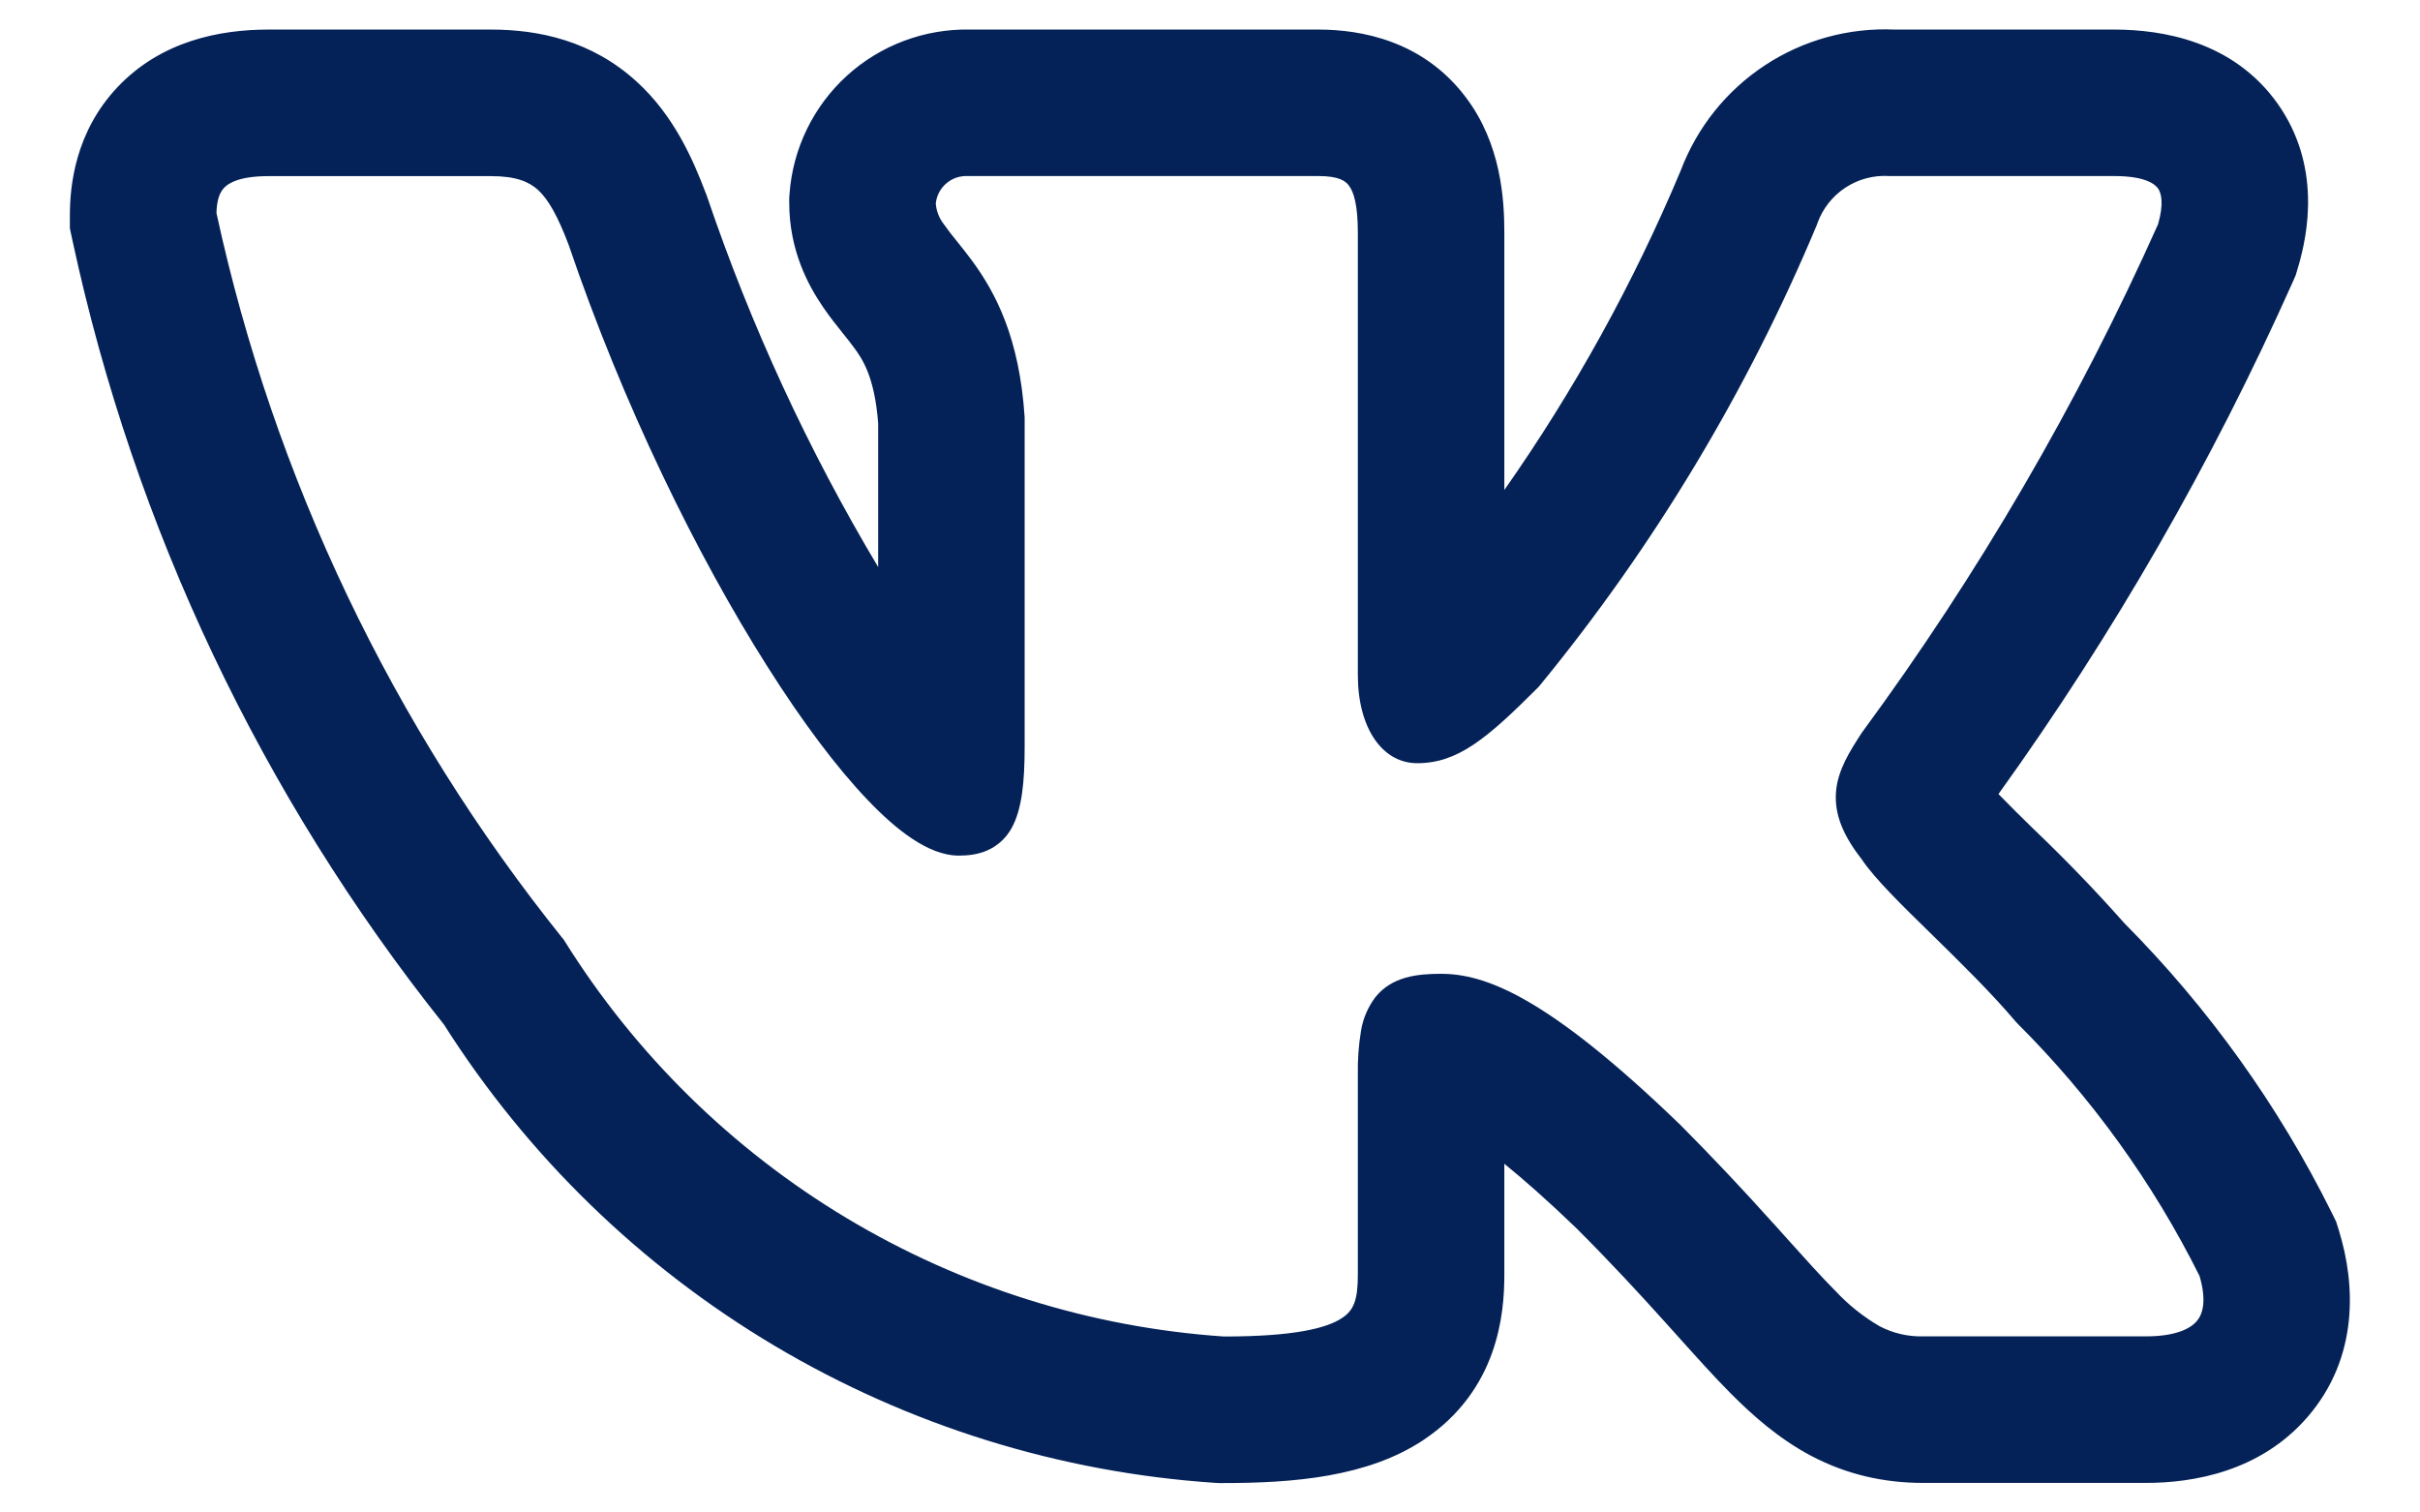 <svg width="32" height="20" viewBox="0 0 32 20" fill="none" xmlns="http://www.w3.org/2000/svg">
<path fill-rule="evenodd" clip-rule="evenodd" d="M30.833 16.036C30.13 14.621 29.204 13.328 28.091 12.208C27.718 11.787 27.328 11.382 26.922 10.993L26.873 10.946C26.722 10.799 26.573 10.651 26.426 10.5C27.948 8.383 29.251 6.117 30.314 3.736L30.356 3.64L30.386 3.539C30.527 3.07 30.687 2.179 30.119 1.373C29.53 0.541 28.588 0.391 27.956 0.391H25.054C24.446 0.364 23.845 0.529 23.337 0.864C22.829 1.198 22.44 1.685 22.225 2.254C21.601 3.742 20.819 5.158 19.892 6.479V3.078C19.892 2.639 19.851 1.903 19.38 1.283C18.817 0.539 18.001 0.391 17.436 0.391H12.83C12.229 0.378 11.645 0.596 11.2 1C10.756 1.404 10.483 1.964 10.44 2.564L10.436 2.622V2.68C10.436 3.307 10.684 3.769 10.883 4.06C10.972 4.19 11.066 4.309 11.127 4.384L11.14 4.401C11.205 4.481 11.247 4.534 11.29 4.593C11.404 4.746 11.565 4.983 11.612 5.596V7.498C10.687 5.95 9.929 4.308 9.35 2.6L9.34 2.572L9.329 2.545C9.172 2.133 8.92 1.533 8.415 1.076C7.826 0.54 7.128 0.391 6.494 0.391H3.549C2.907 0.391 2.133 0.541 1.556 1.15C0.989 1.749 0.924 2.467 0.924 2.847V3.02L0.96 3.188C1.776 6.974 3.456 10.519 5.87 13.547C6.974 15.287 8.472 16.743 10.243 17.796C12.015 18.849 14.009 19.47 16.065 19.608L16.118 19.611H16.172C17.11 19.611 18.088 19.53 18.823 19.041C19.814 18.379 19.892 17.365 19.892 16.859V15.389C20.147 15.596 20.462 15.872 20.848 16.244C21.316 16.712 21.688 17.117 22.007 17.471L22.177 17.66C22.425 17.936 22.669 18.209 22.892 18.432C23.171 18.712 23.516 19.021 23.947 19.25C24.416 19.497 24.908 19.609 25.43 19.609H28.376C28.997 19.609 29.887 19.462 30.514 18.736C31.196 17.945 31.144 16.975 30.93 16.279L30.891 16.154L30.833 16.036ZM23.445 16.173C23.044 15.726 22.632 15.289 22.208 14.863L22.204 14.86C20.452 13.17 19.634 12.877 19.055 12.877C18.747 12.877 18.407 12.91 18.186 13.187C18.087 13.319 18.021 13.473 17.996 13.636C17.965 13.826 17.951 14.018 17.955 14.21V16.859C17.955 17.188 17.901 17.326 17.748 17.427C17.546 17.563 17.113 17.673 16.184 17.673C14.42 17.553 12.71 17.016 11.193 16.106C9.677 15.196 8.399 13.939 7.463 12.439L7.452 12.422L7.439 12.407C5.191 9.608 3.624 6.324 2.862 2.816C2.867 2.648 2.903 2.546 2.963 2.484C3.023 2.419 3.172 2.329 3.549 2.329H6.494C6.821 2.329 6.991 2.401 7.114 2.511C7.251 2.638 7.372 2.851 7.517 3.231C8.24 5.357 9.217 7.346 10.143 8.807C10.605 9.538 11.06 10.146 11.471 10.576C11.676 10.791 11.876 10.969 12.069 11.095C12.254 11.217 12.464 11.314 12.681 11.314C12.795 11.314 12.928 11.301 13.056 11.245C13.194 11.184 13.307 11.079 13.379 10.946C13.512 10.703 13.549 10.345 13.549 9.876V5.519C13.481 4.463 13.162 3.867 12.852 3.445C12.789 3.361 12.724 3.277 12.658 3.196L12.641 3.175C12.586 3.108 12.533 3.039 12.483 2.968C12.42 2.889 12.382 2.793 12.374 2.692C12.384 2.589 12.433 2.494 12.511 2.427C12.588 2.359 12.689 2.324 12.792 2.328H17.436C17.702 2.328 17.791 2.392 17.836 2.453C17.901 2.537 17.955 2.711 17.955 3.078V8.927C17.955 9.622 18.275 10.092 18.74 10.092C19.275 10.092 19.661 9.768 20.335 9.093L20.347 9.081L20.357 9.069C21.87 7.225 23.106 5.17 24.026 2.97L24.031 2.954C24.1 2.76 24.231 2.593 24.404 2.48C24.576 2.367 24.781 2.314 24.987 2.328H27.958C28.361 2.328 28.492 2.431 28.536 2.492C28.581 2.556 28.614 2.695 28.536 2.966C27.475 5.338 26.164 7.589 24.624 9.682L24.613 9.698C24.465 9.927 24.301 10.18 24.278 10.469C24.252 10.782 24.386 11.065 24.622 11.369C24.794 11.623 25.149 11.97 25.51 12.323L25.544 12.356C25.921 12.726 26.33 13.126 26.658 13.514L26.667 13.523L26.676 13.533C27.655 14.509 28.468 15.637 29.085 16.873C29.183 17.209 29.124 17.382 29.047 17.471C28.957 17.575 28.757 17.671 28.377 17.671H25.43C25.229 17.676 25.03 17.63 24.852 17.536C24.635 17.409 24.437 17.251 24.266 17.066C24.081 16.881 23.881 16.657 23.636 16.385L23.446 16.173H23.445Z" fill="#042257"/>
</svg>
